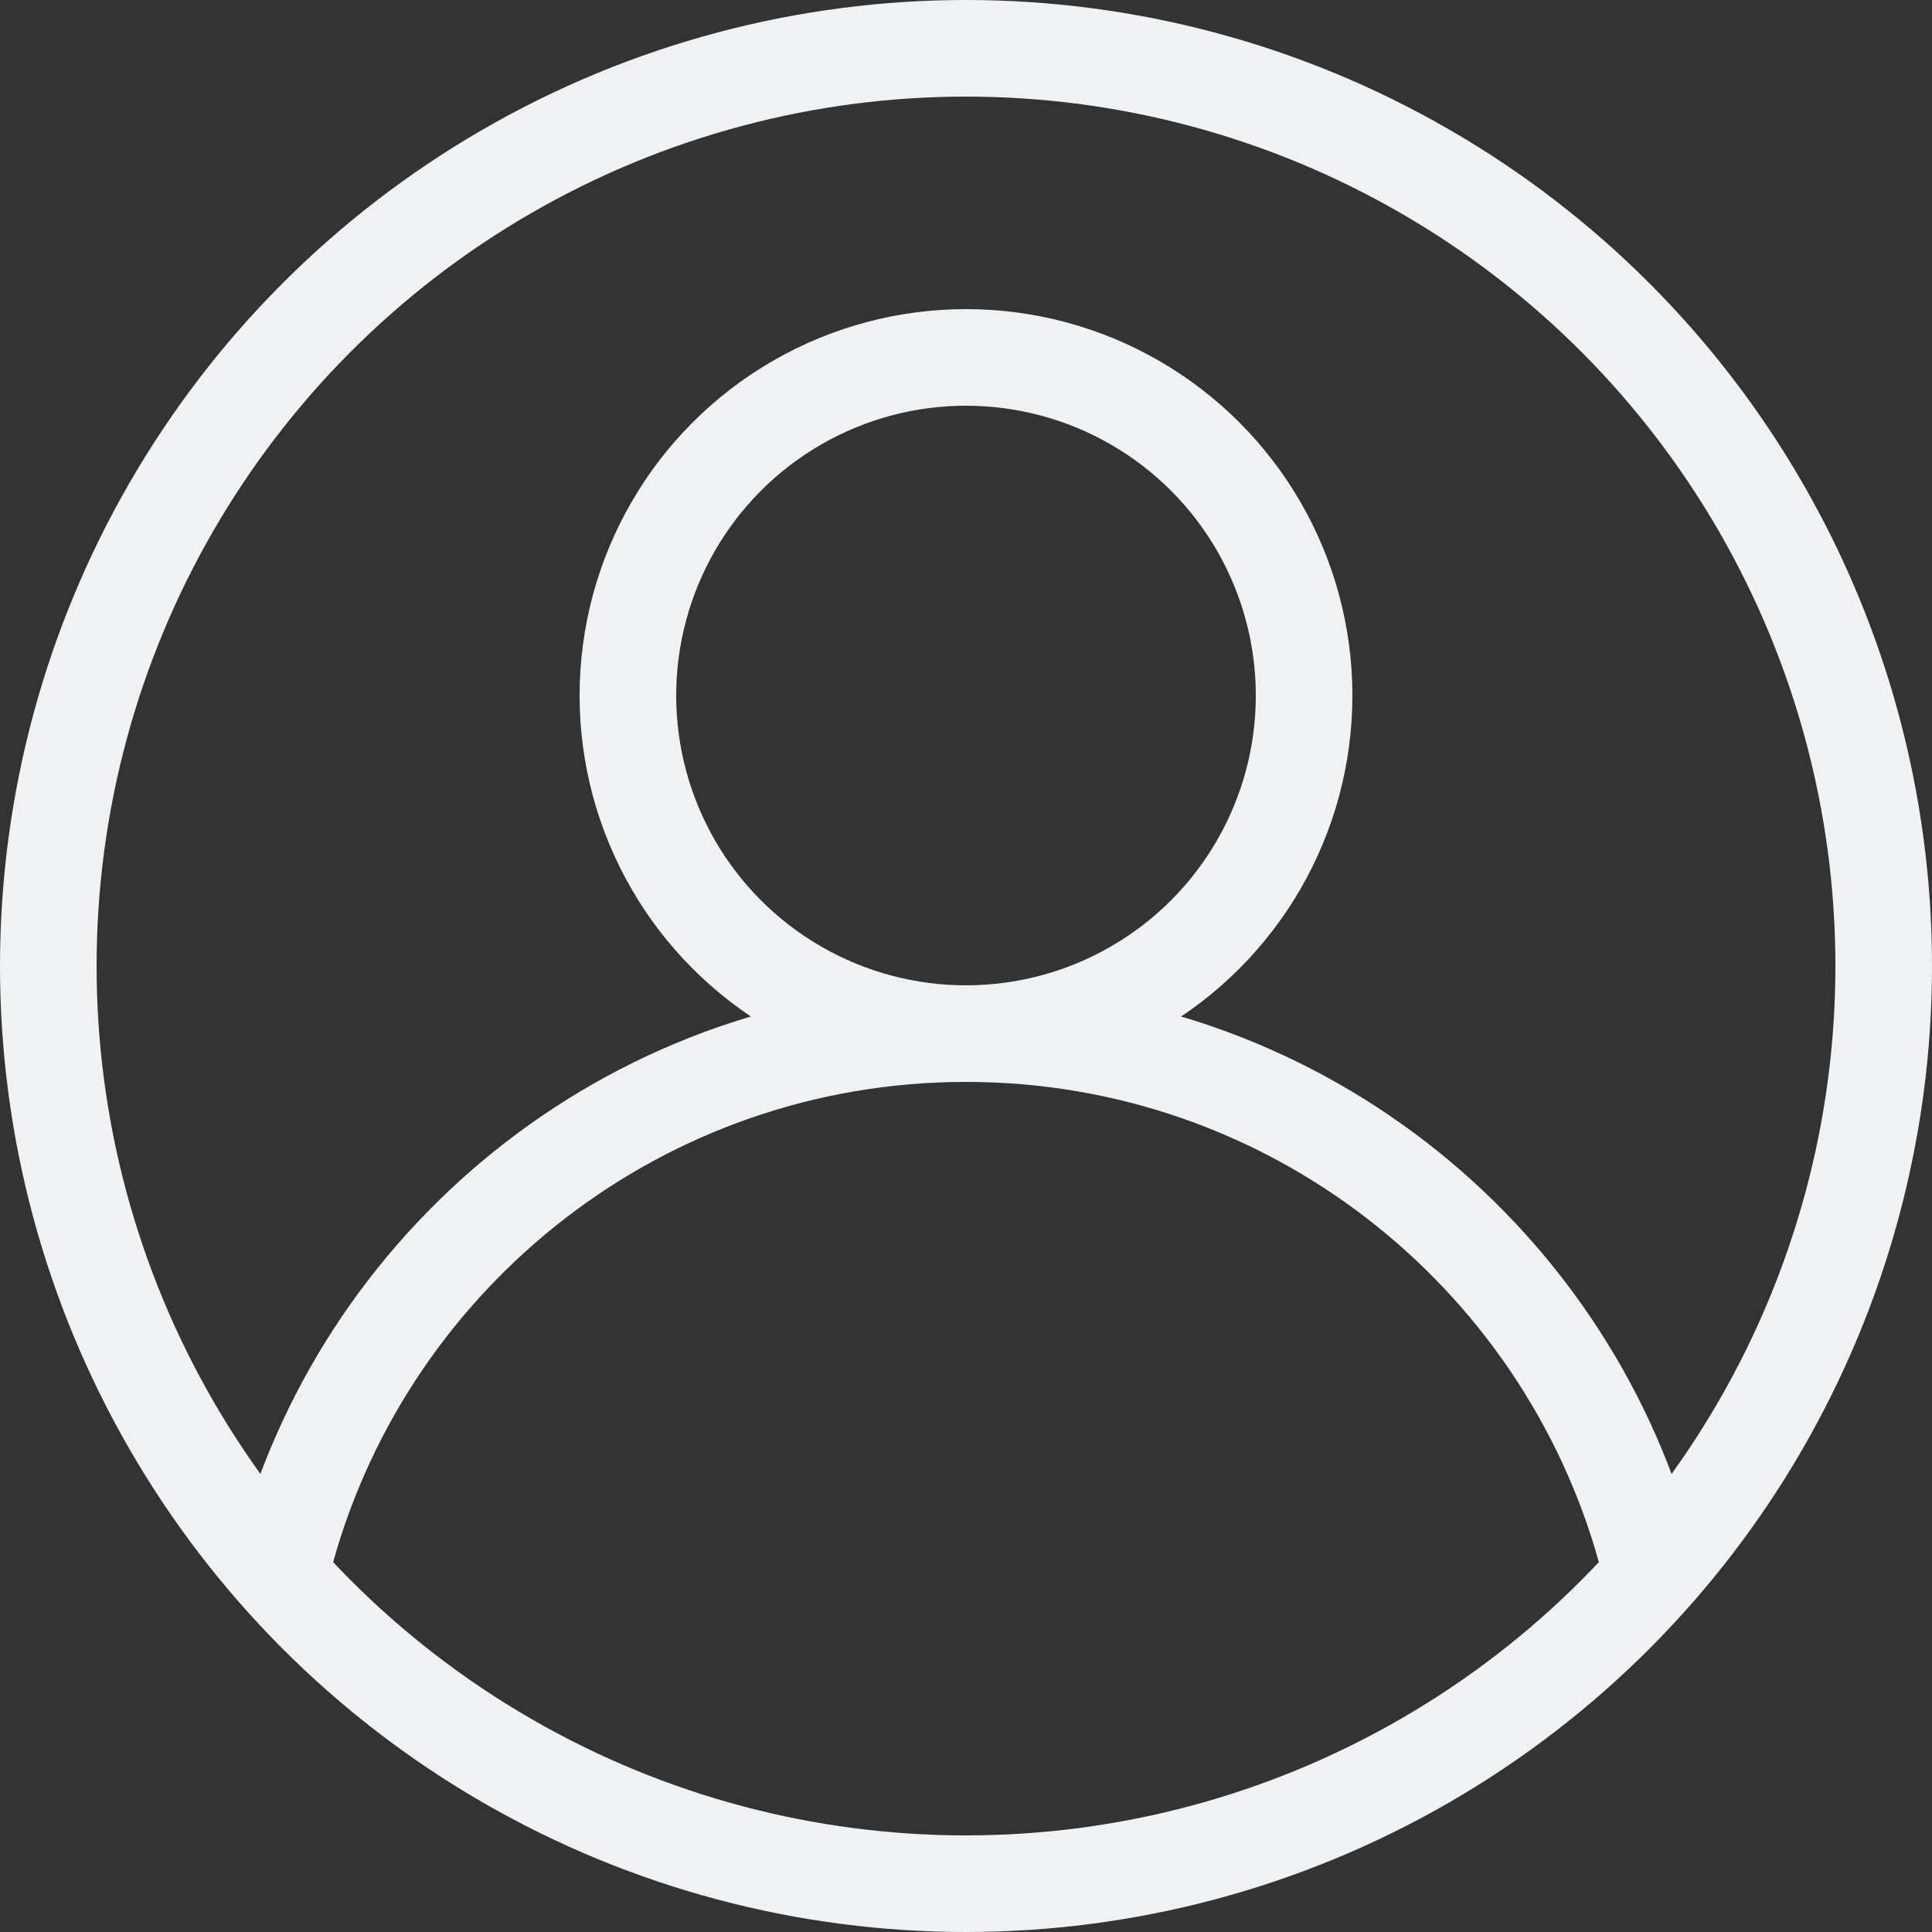 <svg width="200" height="200" viewBox="0 0 200 200" fill="none" xmlns="http://www.w3.org/2000/svg">
<rect x="0" y="0" width="200" height="200" fill="#333333" stroke="none"/>
<circle cx="100" cy="100" r="95" stroke="#EFF1F3" stroke-width="10"/>
<circle cx="100" cy="72" r="35" stroke="#EFF1F3" stroke-width="10"/>
<path d="M29.633 160.5C38.163 129.651 66.436 107 99.999 107C133.563 107 161.836 129.651 170.366 160.5" stroke="#EFF1F3" stroke-width="10"/>
</svg>
